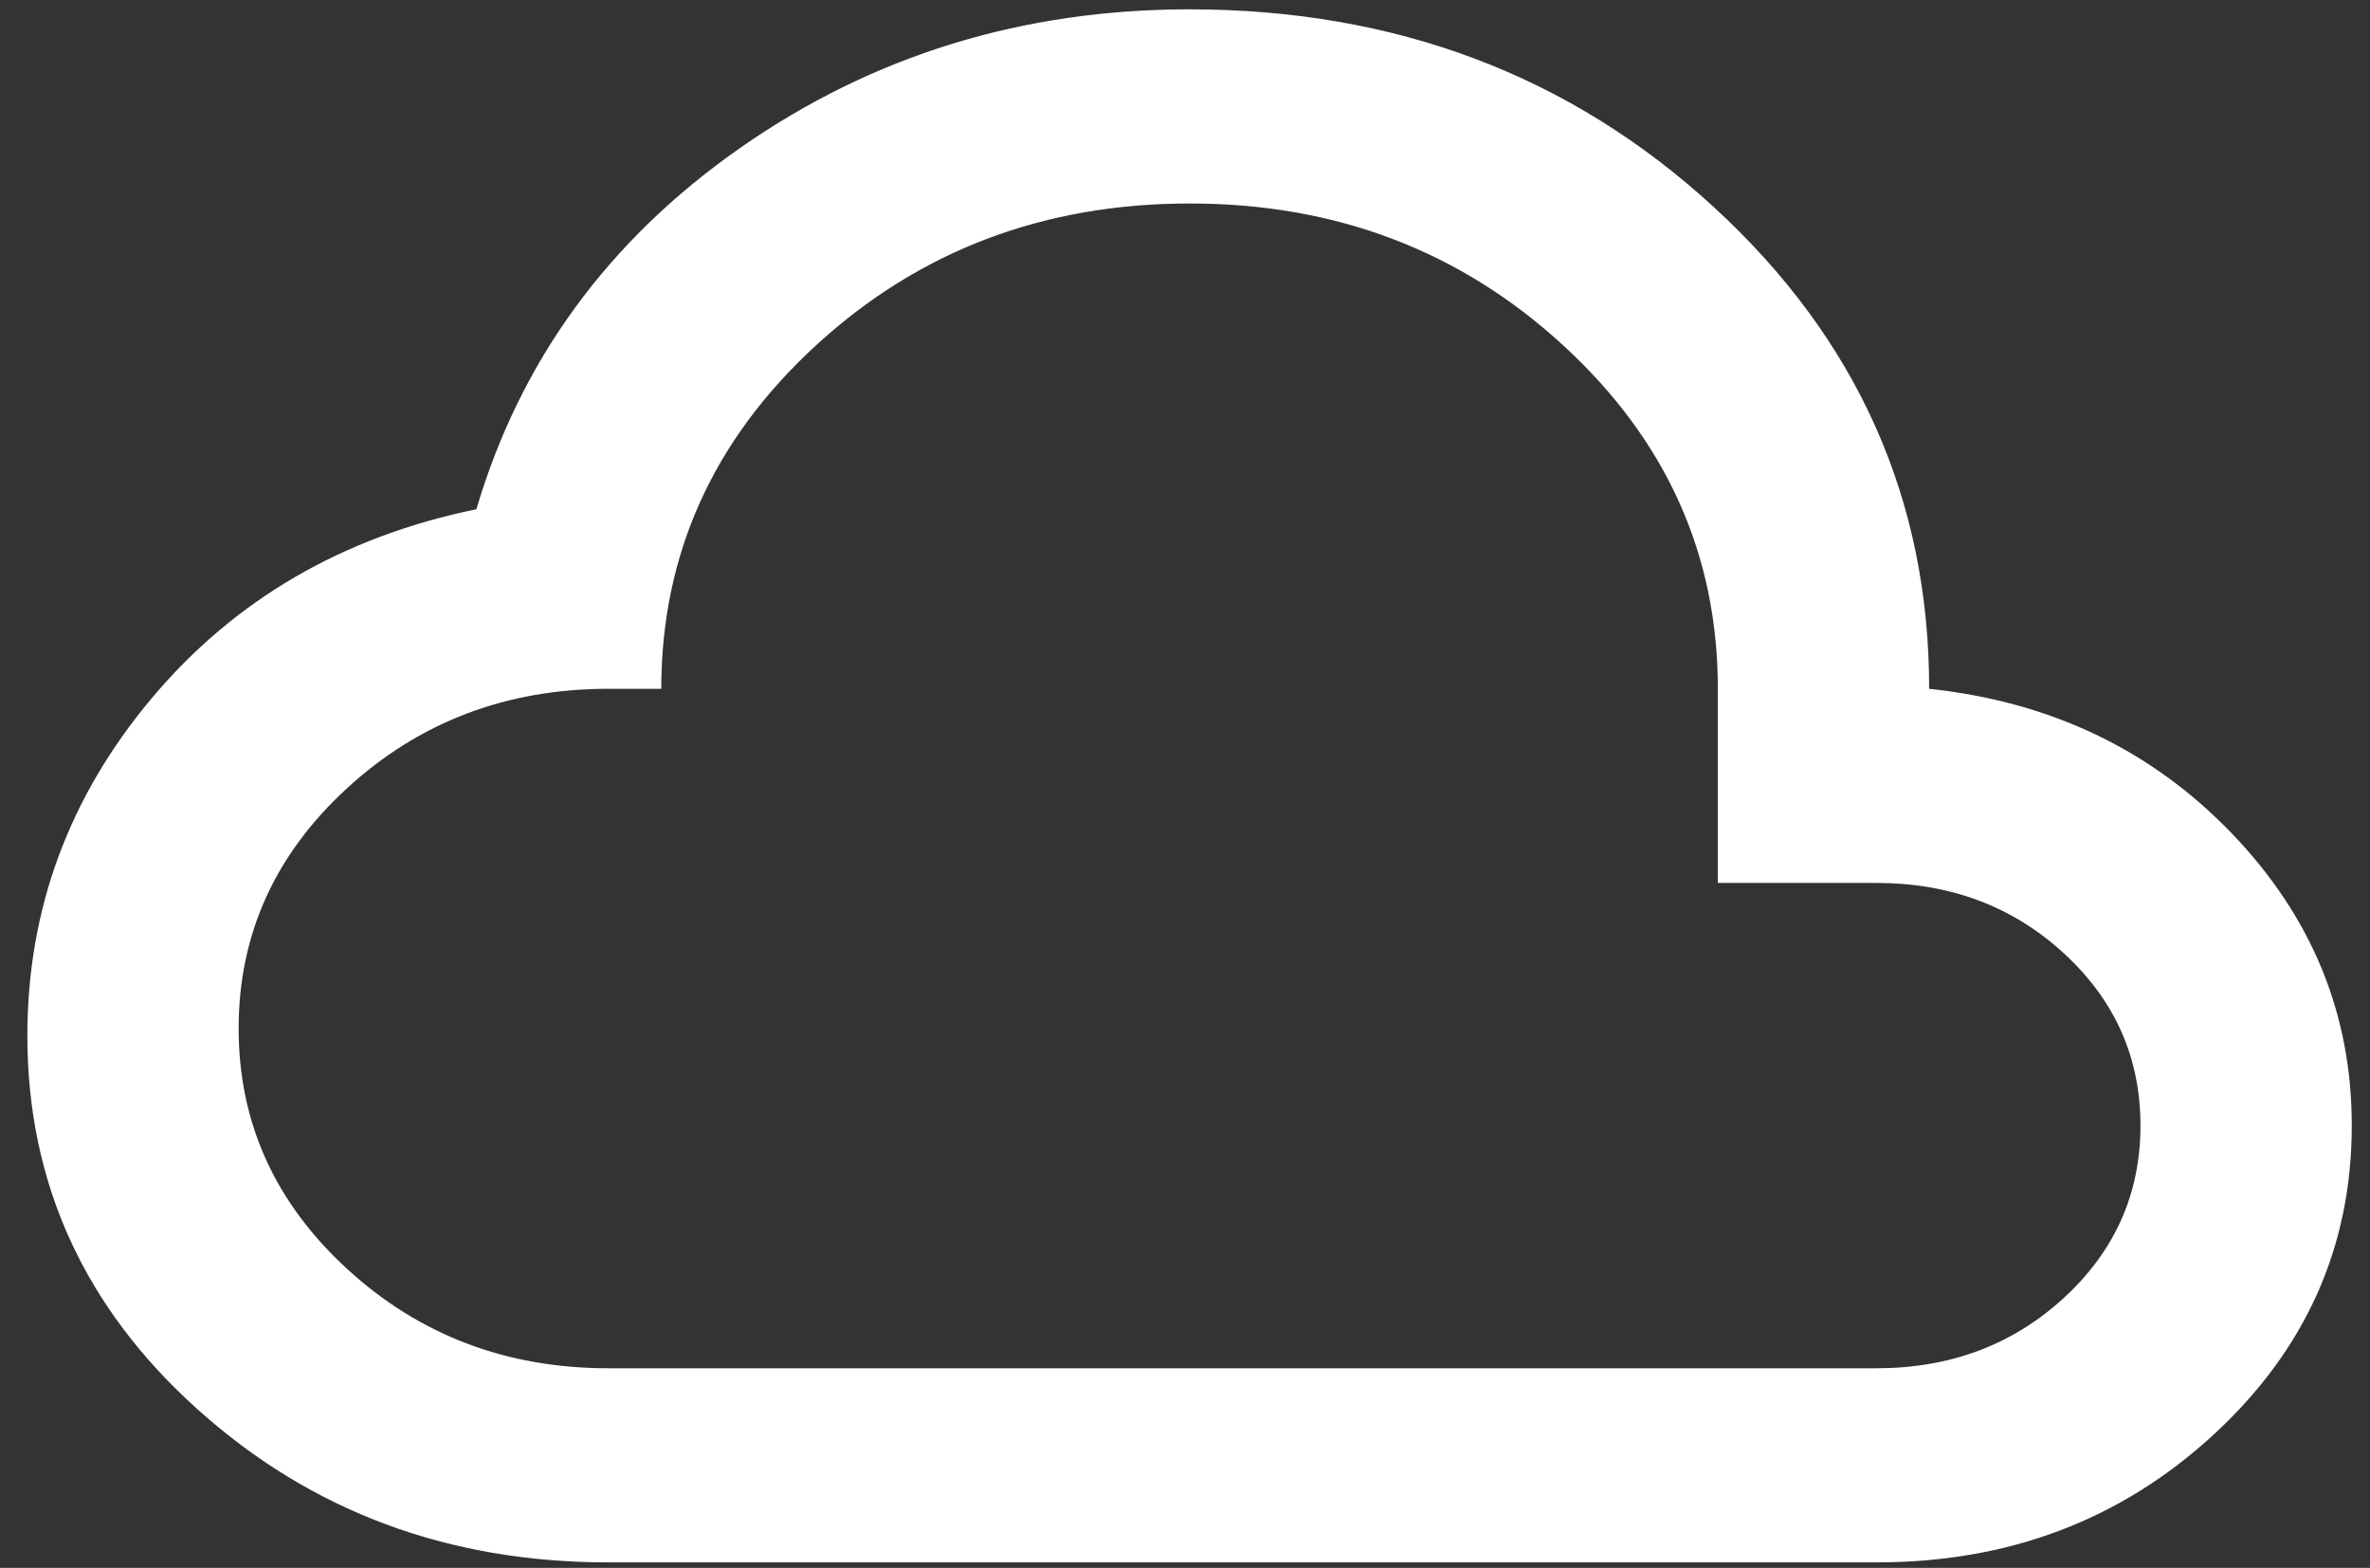 <svg width="65" height="43" viewBox="0 0 65 43" fill="none" xmlns="http://www.w3.org/2000/svg">
<rect x="0" y="0" width="65" height="43" fill="#333333" stroke="none"/>
<path d="M16.688 42.85C12.293 42.85 8.538 41.453 5.424 38.657C2.31 35.862 0.752 32.446 0.75 28.408C0.75 24.948 1.885 21.864 4.155 19.157C6.425 16.451 9.395 14.721 13.065 13.966C14.273 9.884 16.688 6.579 20.31 4.05C23.932 1.521 28.037 0.256 32.625 0.256C38.276 0.256 43.069 2.065 47.006 5.682C50.944 9.299 52.911 13.702 52.909 18.891C56.242 19.246 59.007 20.567 61.205 22.852C63.404 25.138 64.502 27.811 64.5 30.871C64.5 34.198 63.233 37.027 60.698 39.358C58.164 41.688 55.084 42.852 51.46 42.85H16.688ZM16.688 37.526H51.46C53.489 37.526 55.203 36.883 56.604 35.596C58.004 34.309 58.705 32.734 58.705 30.871C58.705 29.007 58.004 27.432 56.604 26.145C55.203 24.859 53.489 24.215 51.46 24.215H47.114V18.891C47.114 15.209 45.7 12.069 42.874 9.473C40.048 6.876 36.632 5.579 32.625 5.581C28.616 5.581 25.2 6.879 22.376 9.475C19.551 12.072 18.138 15.21 18.136 18.891H16.688C13.886 18.891 11.496 19.801 9.516 21.62C7.536 23.439 6.545 25.635 6.545 28.209C6.545 30.782 7.536 32.978 9.516 34.797C11.496 36.617 13.886 37.526 16.688 37.526Z" fill="white"/>
</svg>
